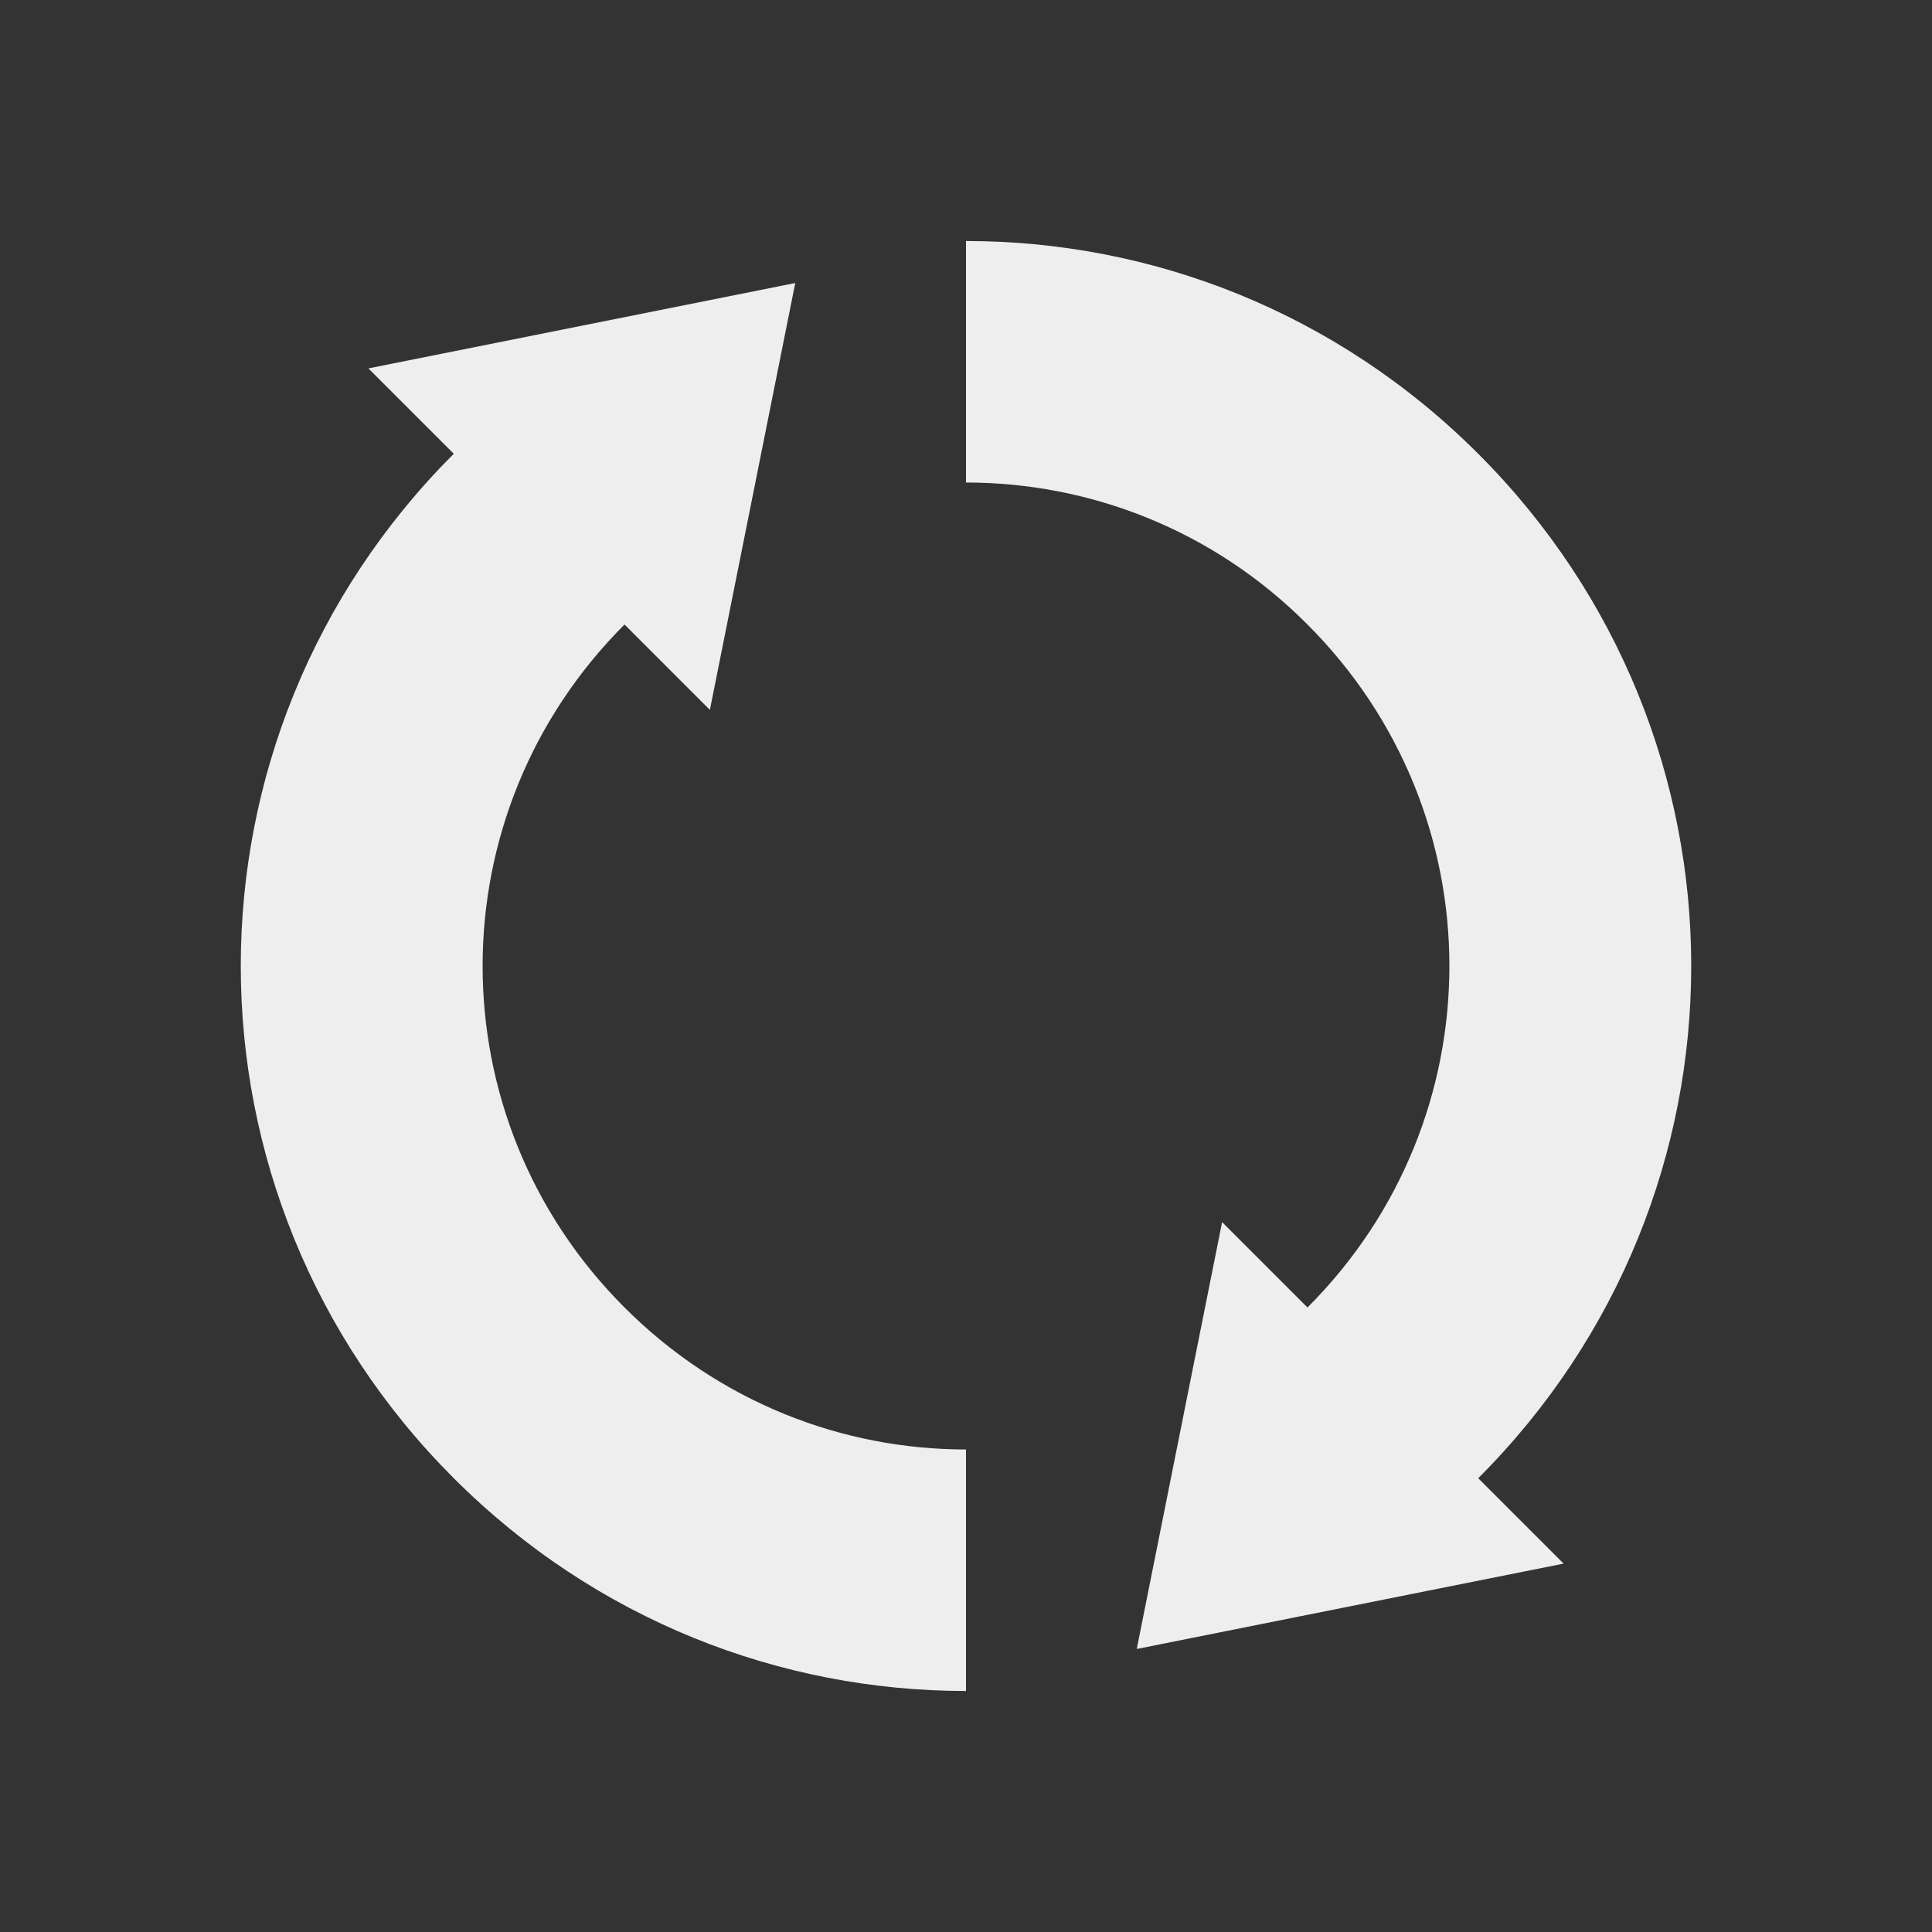 
<svg xmlns="http://www.w3.org/2000/svg" xmlns:xlink="http://www.w3.org/1999/xlink" width="16px" height="16px" viewBox="0 0 16 16" version="1.1">
<rect x="0" y="0" width="16" height="16" fill="#333333" stroke="none"/>
<g id="surface1">
<defs>
  <style id="current-color-scheme" type="text/css">
   .ColorScheme-Text { color:#eeeeee; } .ColorScheme-Highlight { color:#424242; }
  </style>
 </defs>
<path style="fill:currentColor" class="ColorScheme-Text" d="M 12.242 3.758 C 11.066 2.582 9.535 1.996 8 1.996 L 8 3.996 C 9.023 3.996 10.047 4.387 10.828 5.172 C 12.395 6.738 12.395 9.262 10.828 10.828 L 10.121 10.121 L 9.414 13.656 L 12.949 12.949 L 12.242 12.242 C 14.594 9.891 14.594 6.109 12.242 3.758 Z M 6.586 2.344 L 3.051 3.051 L 3.758 3.758 C 1.406 6.109 1.406 9.891 3.758 12.242 C 4.934 13.418 6.465 14.004 8 14.004 L 8 12.004 C 6.977 12.004 5.957 11.613 5.172 10.828 C 3.605 9.262 3.605 6.738 5.172 5.172 L 5.879 5.879 Z M 6.586 2.344 "/>
</g>
</svg>
